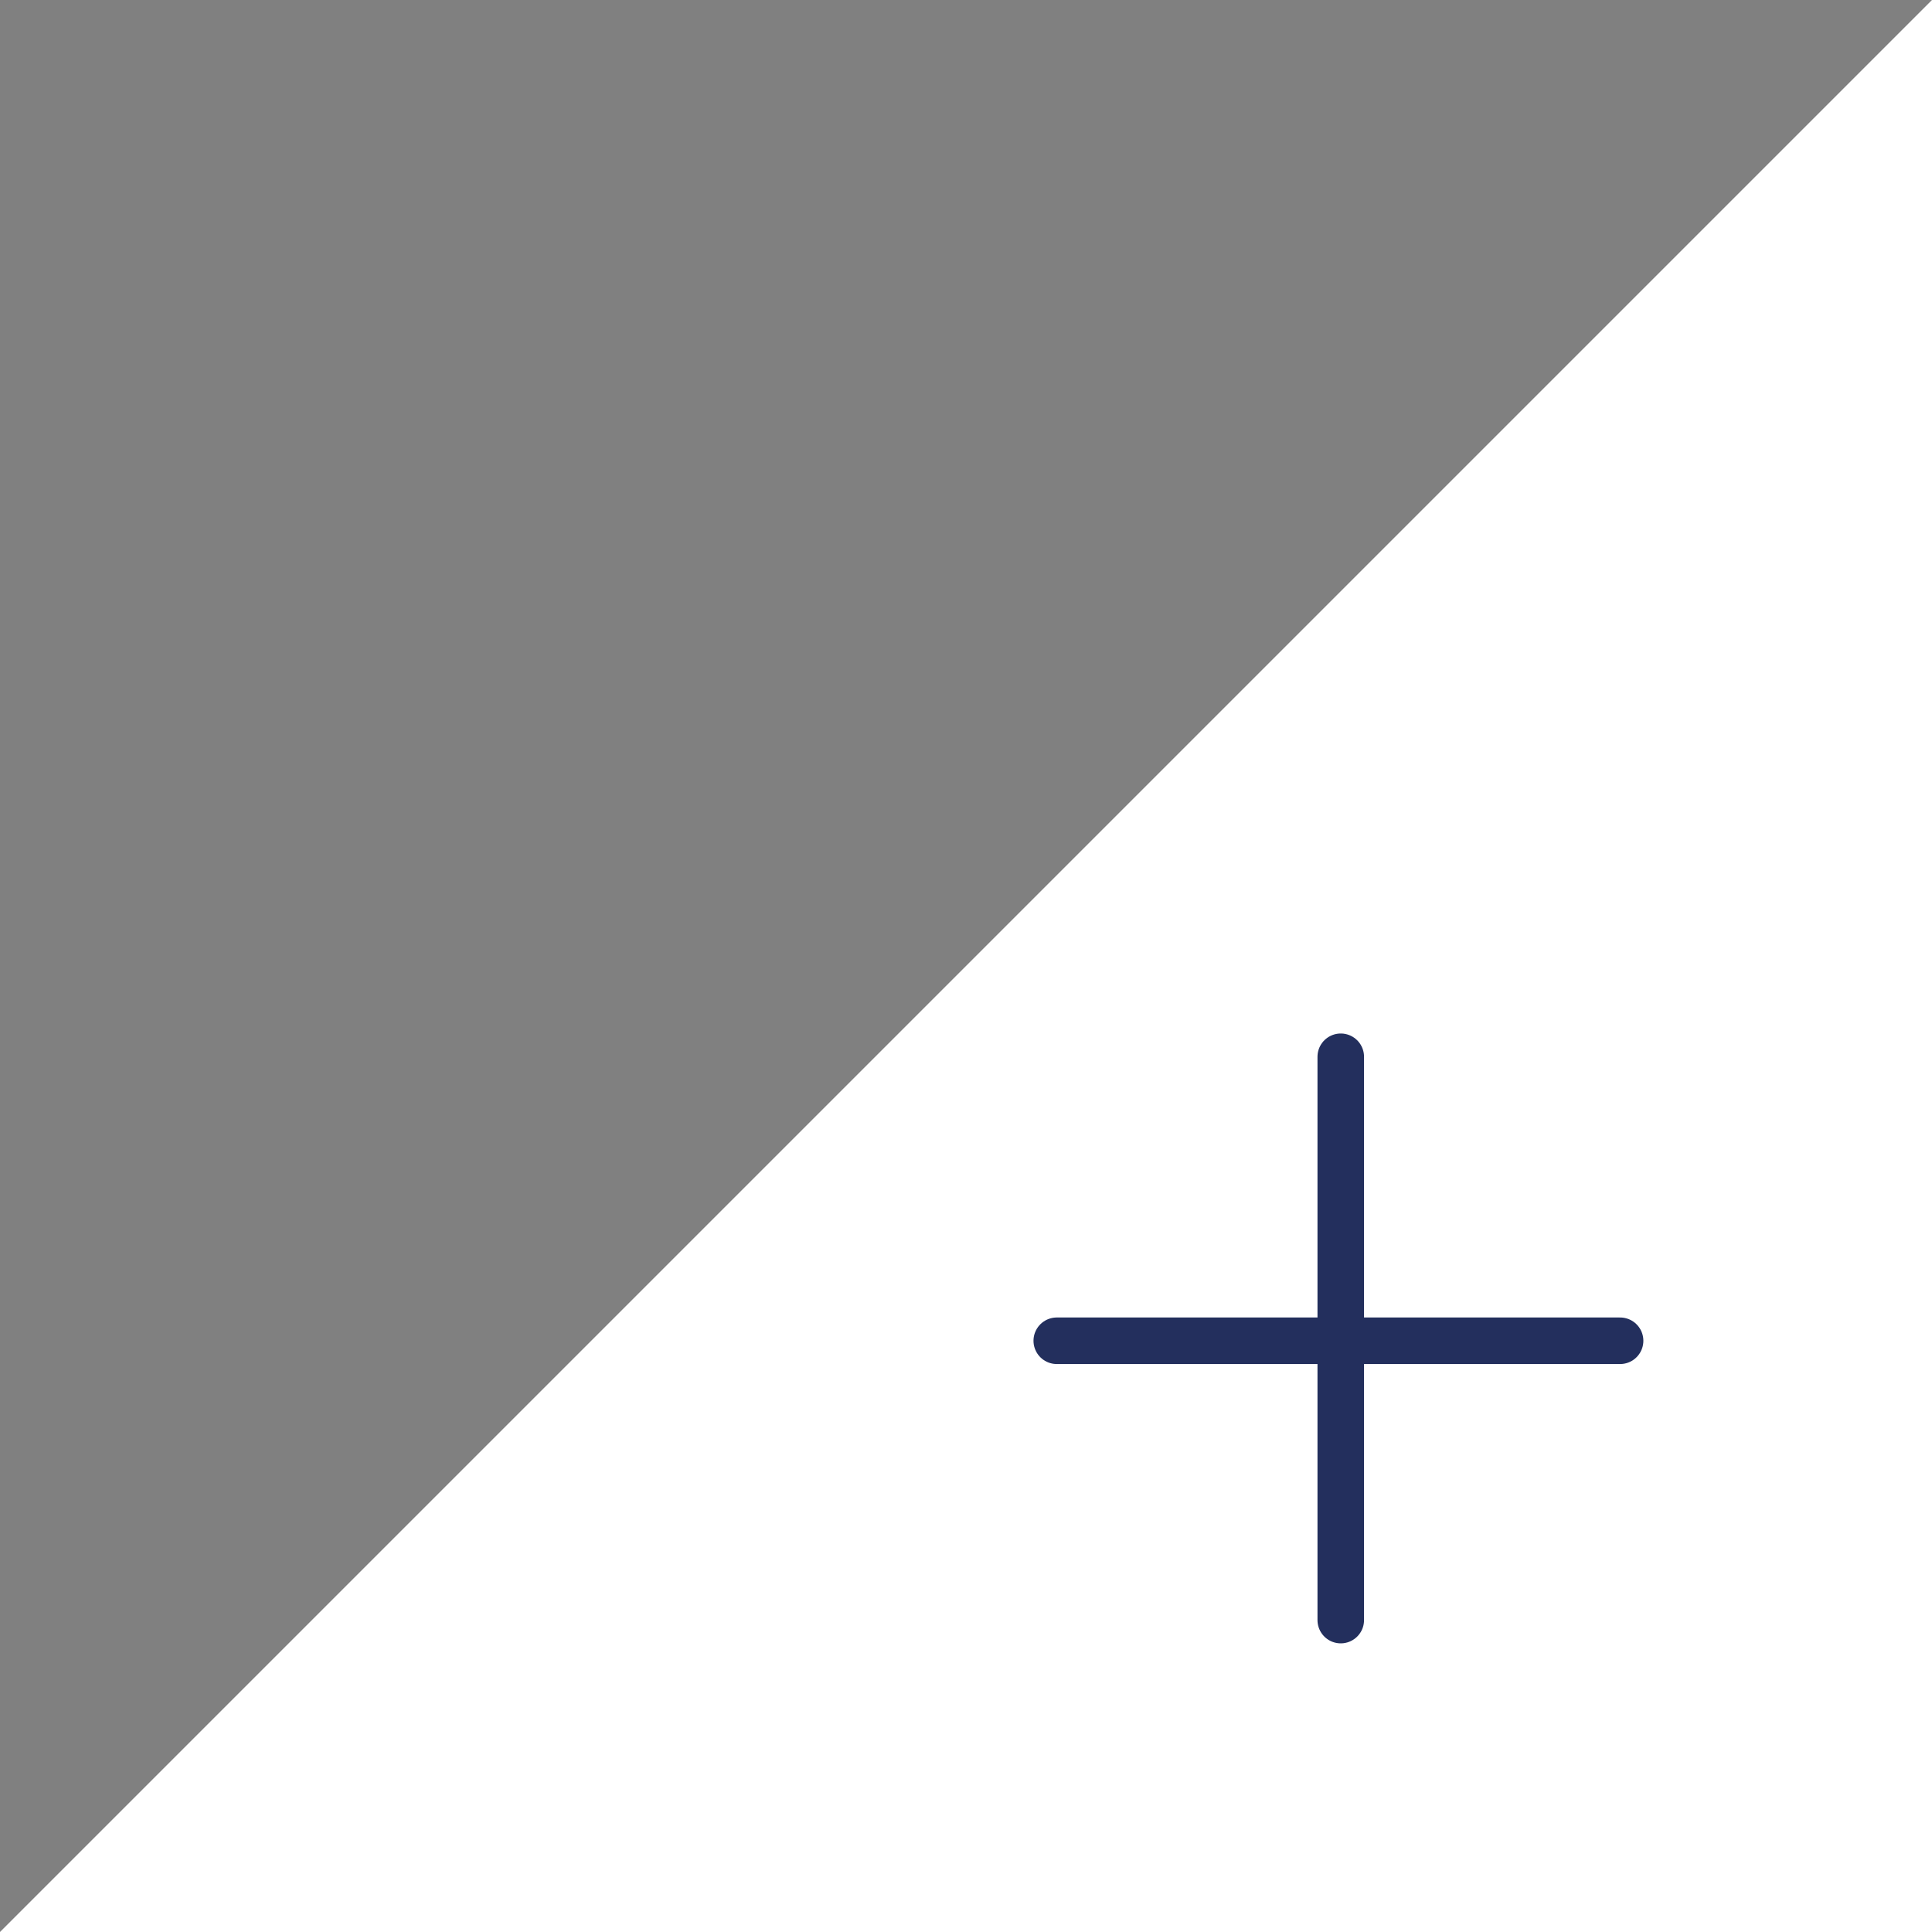 <?xml version="1.0" encoding="utf-8"?>
<!-- Generator: Adobe Illustrator 24.0.0, SVG Export Plug-In . SVG Version: 6.00 Build 0)  -->
<svg version="1.1" id="Layer_1" xmlns="http://www.w3.org/2000/svg" xmlns:xlink="http://www.w3.org/1999/xlink" x="0px" y="0px"
	 viewBox="0 0 41.5 41.5" style="enable-background:new 0 0 41.5 41.5;" xml:space="preserve">
<rect x="0" y="0" width="41.5" height="41.5" fill="#808080" stroke="none"/>
<style type="text/css">
	.st0{fill:#FFFFFF;}
	.st1{fill:none;stroke:#232F5D;stroke-linecap:round;stroke-linejoin:round;}
</style>
<title>Icones Homepage</title>
<polygon class="st0" points="0,41.5 41.5,41.5 41.5,0 "/>
<line class="st1" x1="28.8" y1="22.7" x2="28.8" y2="34.8"/>
<line class="st1" x1="34.8" y1="28.8" x2="22.7" y2="28.8"/>
</svg>
